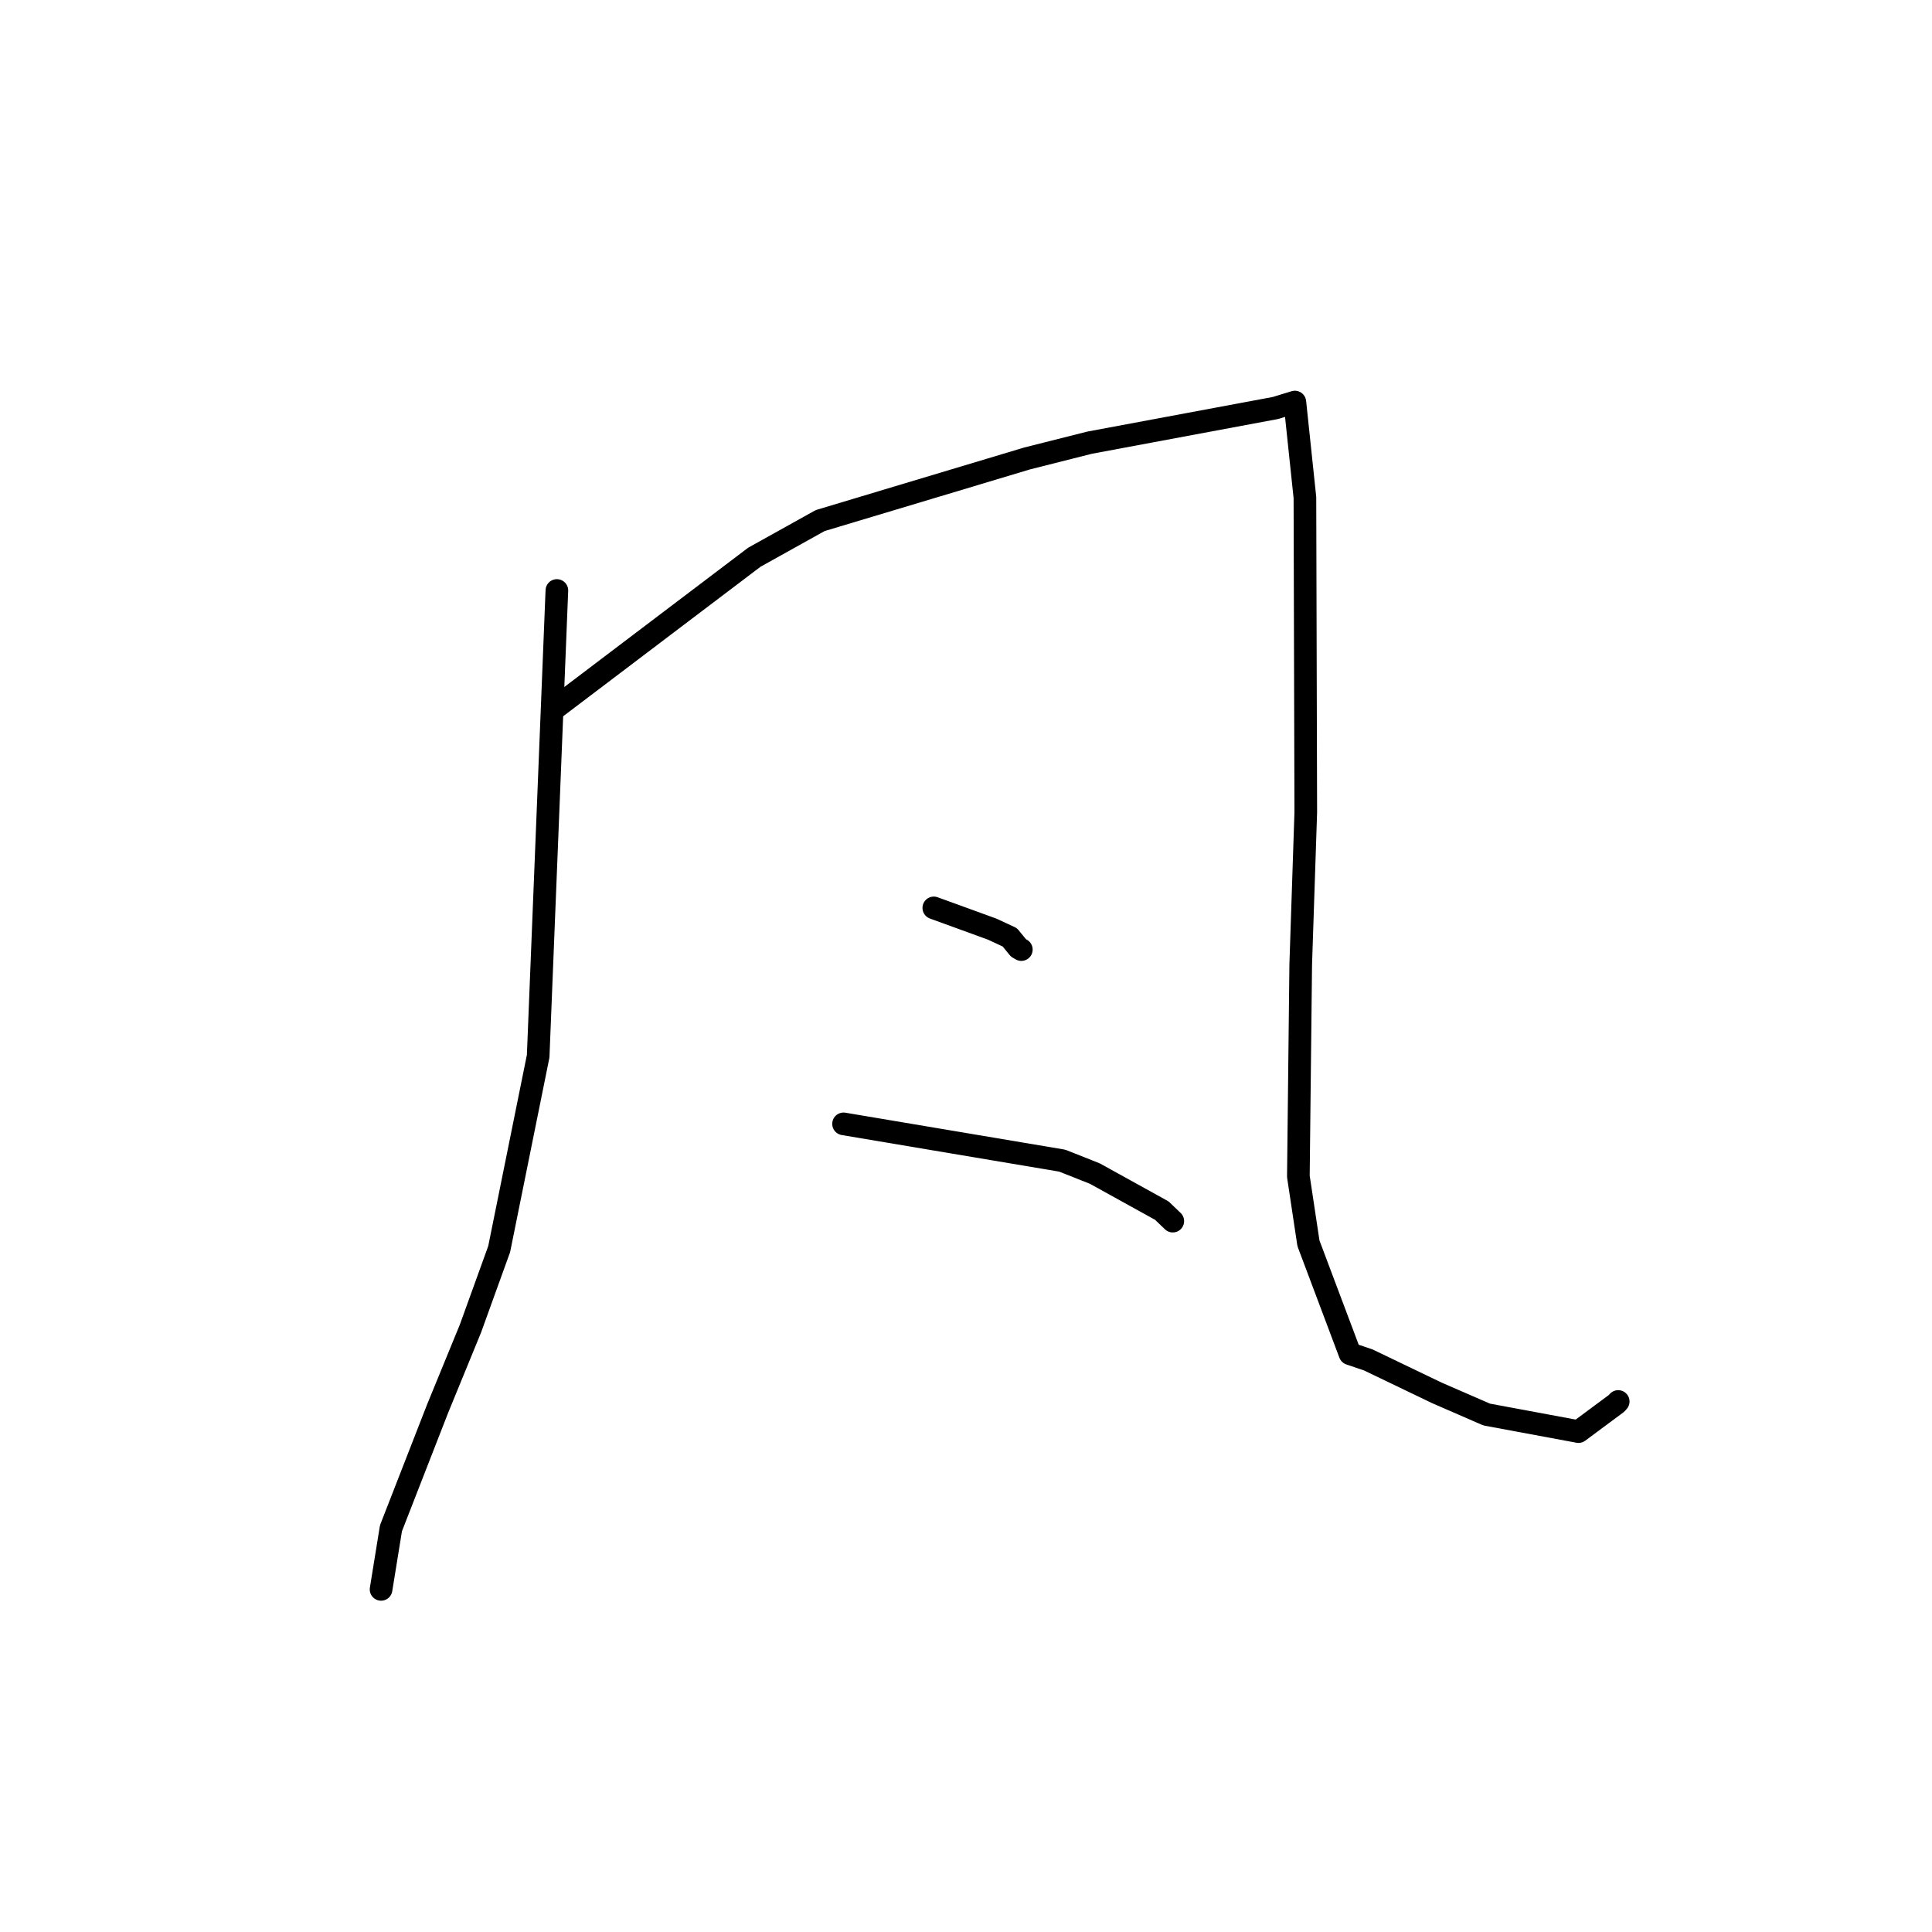 <?xml version="1.0" standalone="no"?>
    <svg width="256" height="256" xmlns="http://www.w3.org/2000/svg" version="1.1">
    <polyline stroke="black" stroke-width="3" stroke-linecap="round" fill="transparent" stroke-linejoin="round" points="73.789 78.243 72.55 109.096 71.31 139.949 66.144 165.507 62.335 176.046 57.987 186.649 51.804 202.505 50.613 209.865 50.494 210.601 " />
        <polyline stroke="black" stroke-width="3" stroke-linecap="round" fill="transparent" stroke-linejoin="round" points="73.186 94.115 86.566 83.977 99.947 73.84 108.675 68.979 136.089 60.75 144.376 58.658 169.005 54.061 171.318 53.353 171.572 53.275 171.575 53.274 172.908 65.931 173.022 107.632 172.353 127.8 172.04 155.877 173.376 164.745 178.882 179.379 181.296 180.194 190.404 184.569 196.989 187.433 209.157 189.694 214.212 185.943 214.421 185.704 " />
        <polyline stroke="black" stroke-width="3" stroke-linecap="round" fill="transparent" stroke-linejoin="round" points="123.734 120.302 127.607 121.71 131.48 123.119 133.805 124.2 134.945 125.598 135.331 125.824 " />
        <polyline stroke="black" stroke-width="3" stroke-linecap="round" fill="transparent" stroke-linejoin="round" points="111.775 148.918 126.261 151.355 140.748 153.792 145.074 155.506 153.948 160.413 155.402 161.806 " />
        </svg>